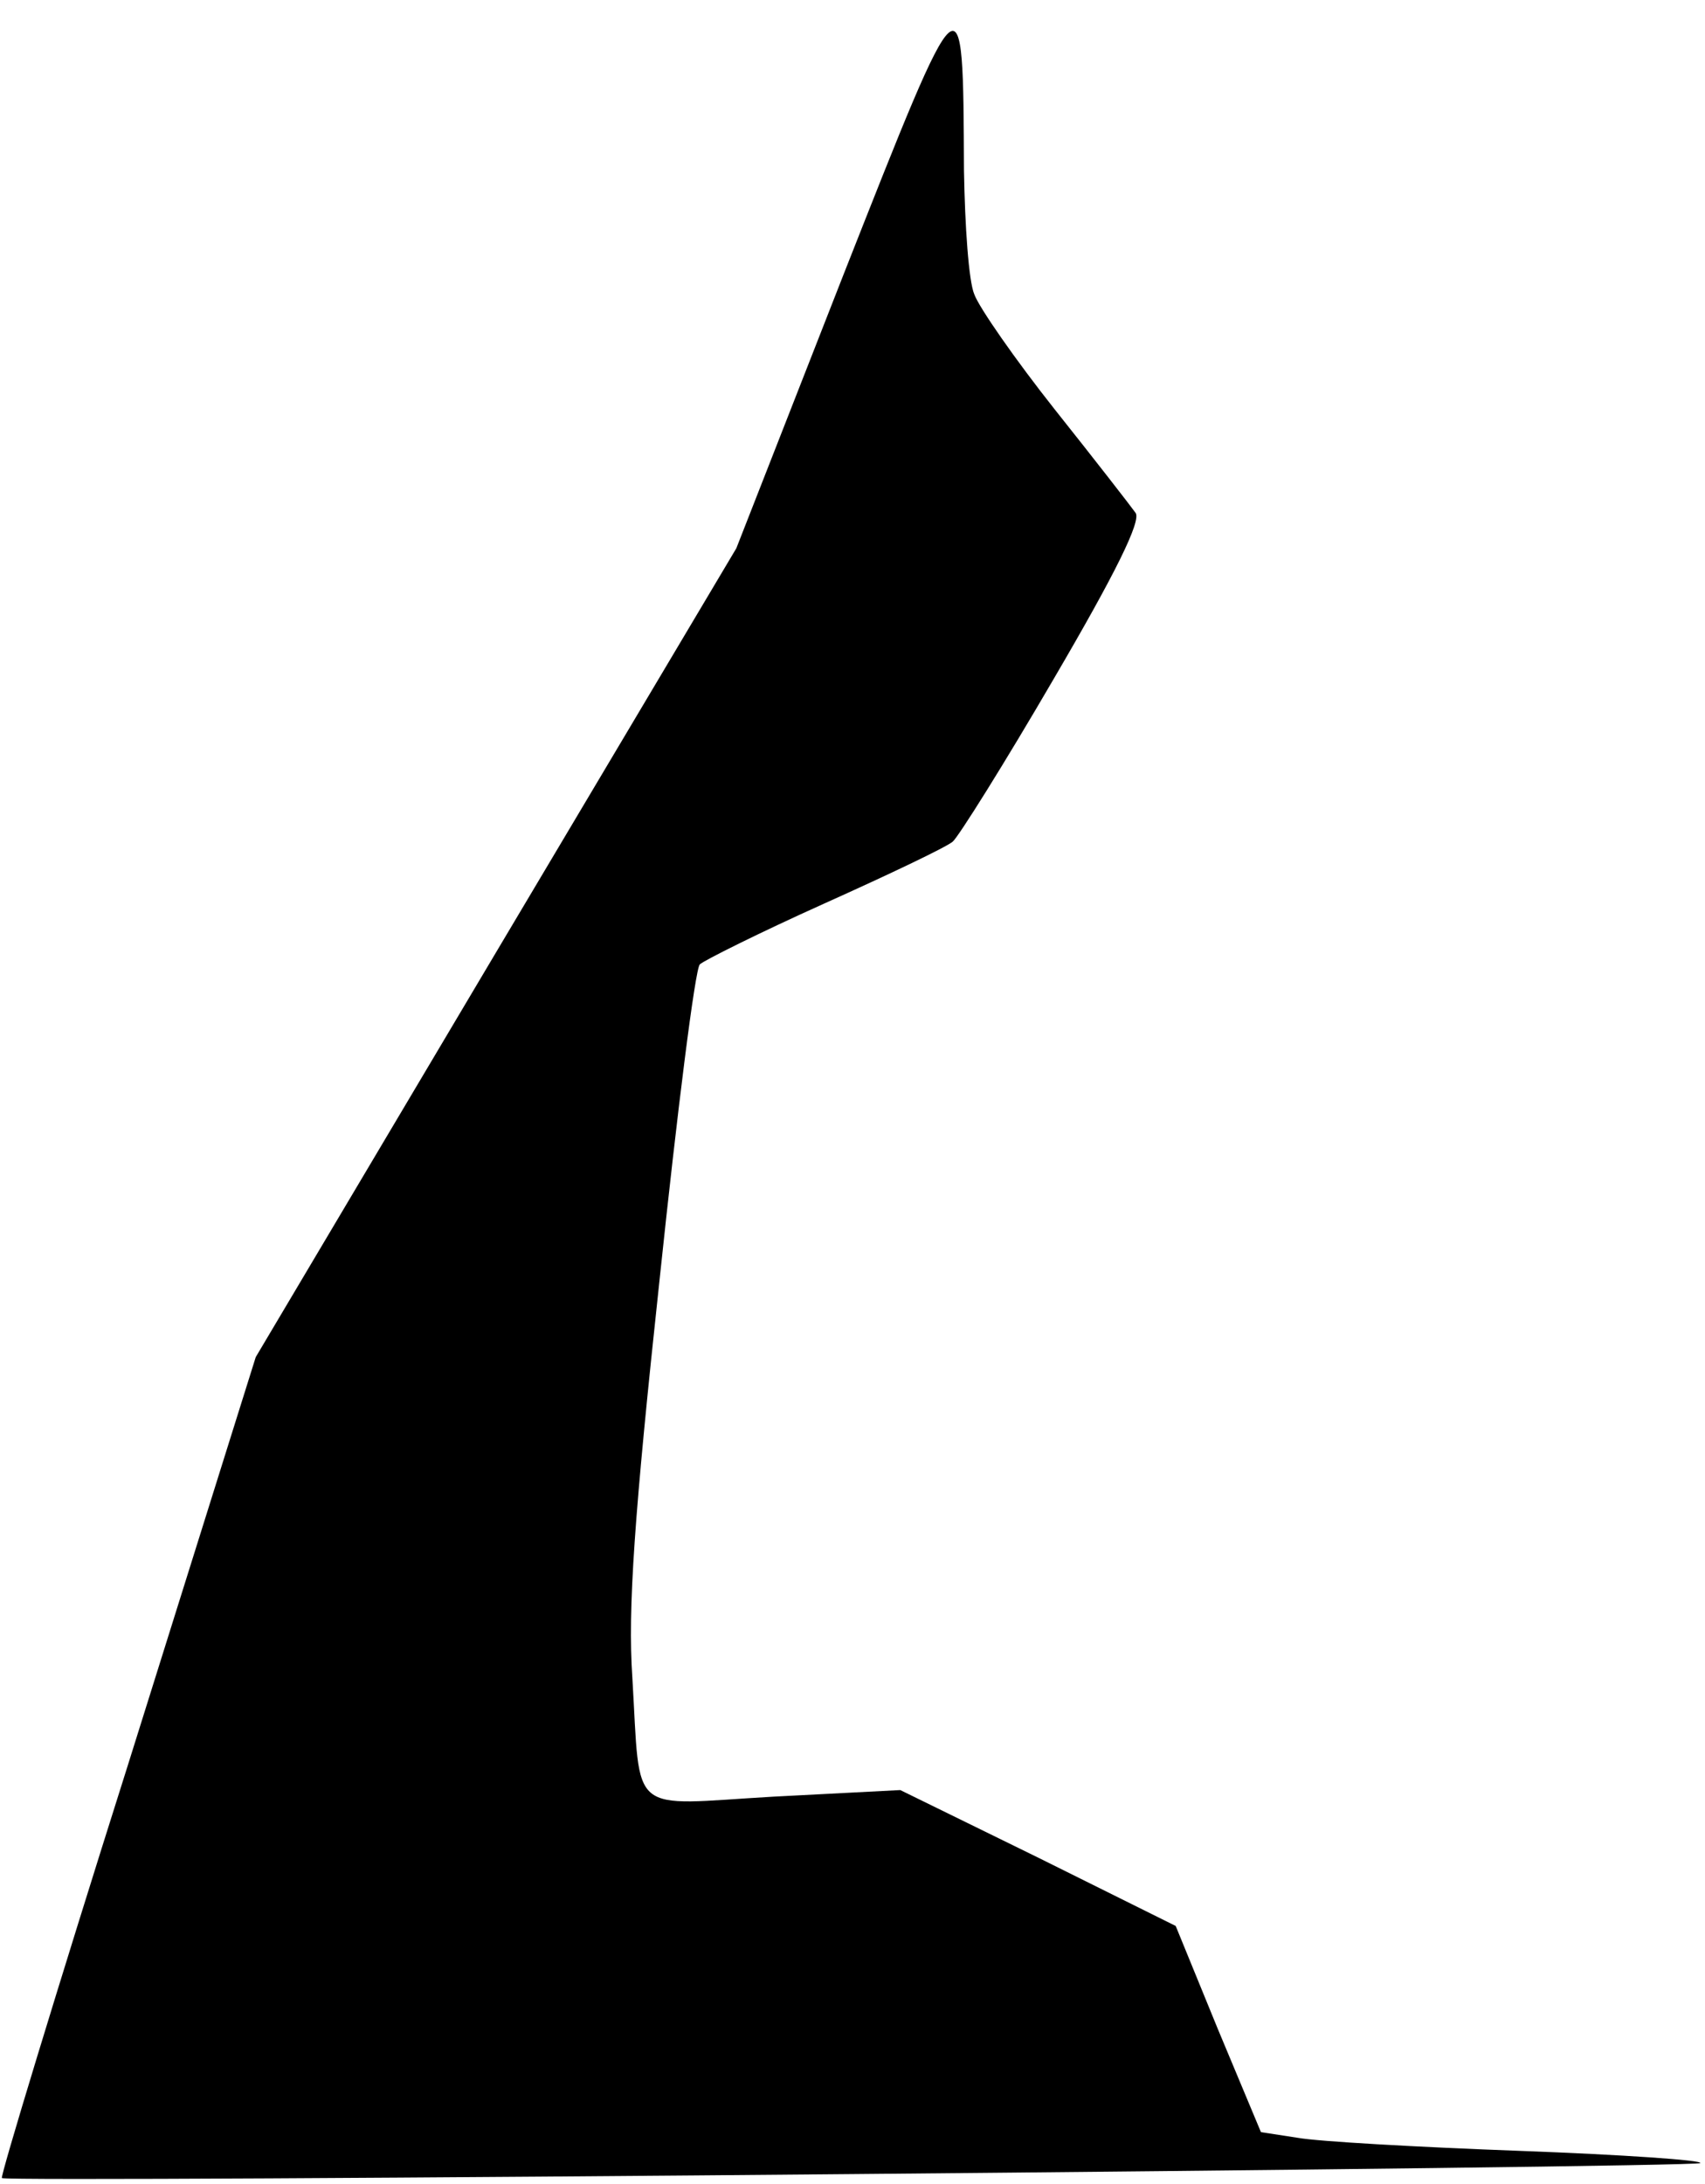 <?xml version="1.0" standalone="no"?>
<!DOCTYPE svg PUBLIC "-//W3C//DTD SVG 20010904//EN"
 "http://www.w3.org/TR/2001/REC-SVG-20010904/DTD/svg10.dtd">
<svg version="1.0" xmlns="http://www.w3.org/2000/svg"
 width="182pt" height="233pt" viewBox="0 0 182 233"
 preserveAspectRatio="xMidYMid meet">
<g transform="translate(0,233) scale(0.1,-0.1)"
fill="#000000" stroke="none">
<path fill="#000000" stroke="none" d="M900 2036 l-114 -291 -257 -432 -256
-431 -137 -437 c-76 -240 -136 -438 -134 -439 7 -5 1808 11 1813 16 3 3 -83 9
-192 13 -109 4 -216 10 -238 14 l-39 6 -46 110 -45 110 -147 73 -147 72 -135
-7 c-157 -9 -142 -23 -151 127 -5 73 2 173 29 424 19 181 38 332 43 337 4 4
64 34 133 65 69 31 130 60 137 66 6 5 55 83 108 174 65 111 94 169 87 177 -5
7 -43 56 -86 110 -42 53 -81 109 -86 123 -6 14 -10 73 -11 132 -1 214 0 215
-129 -112z"/>
</g>
</svg>
